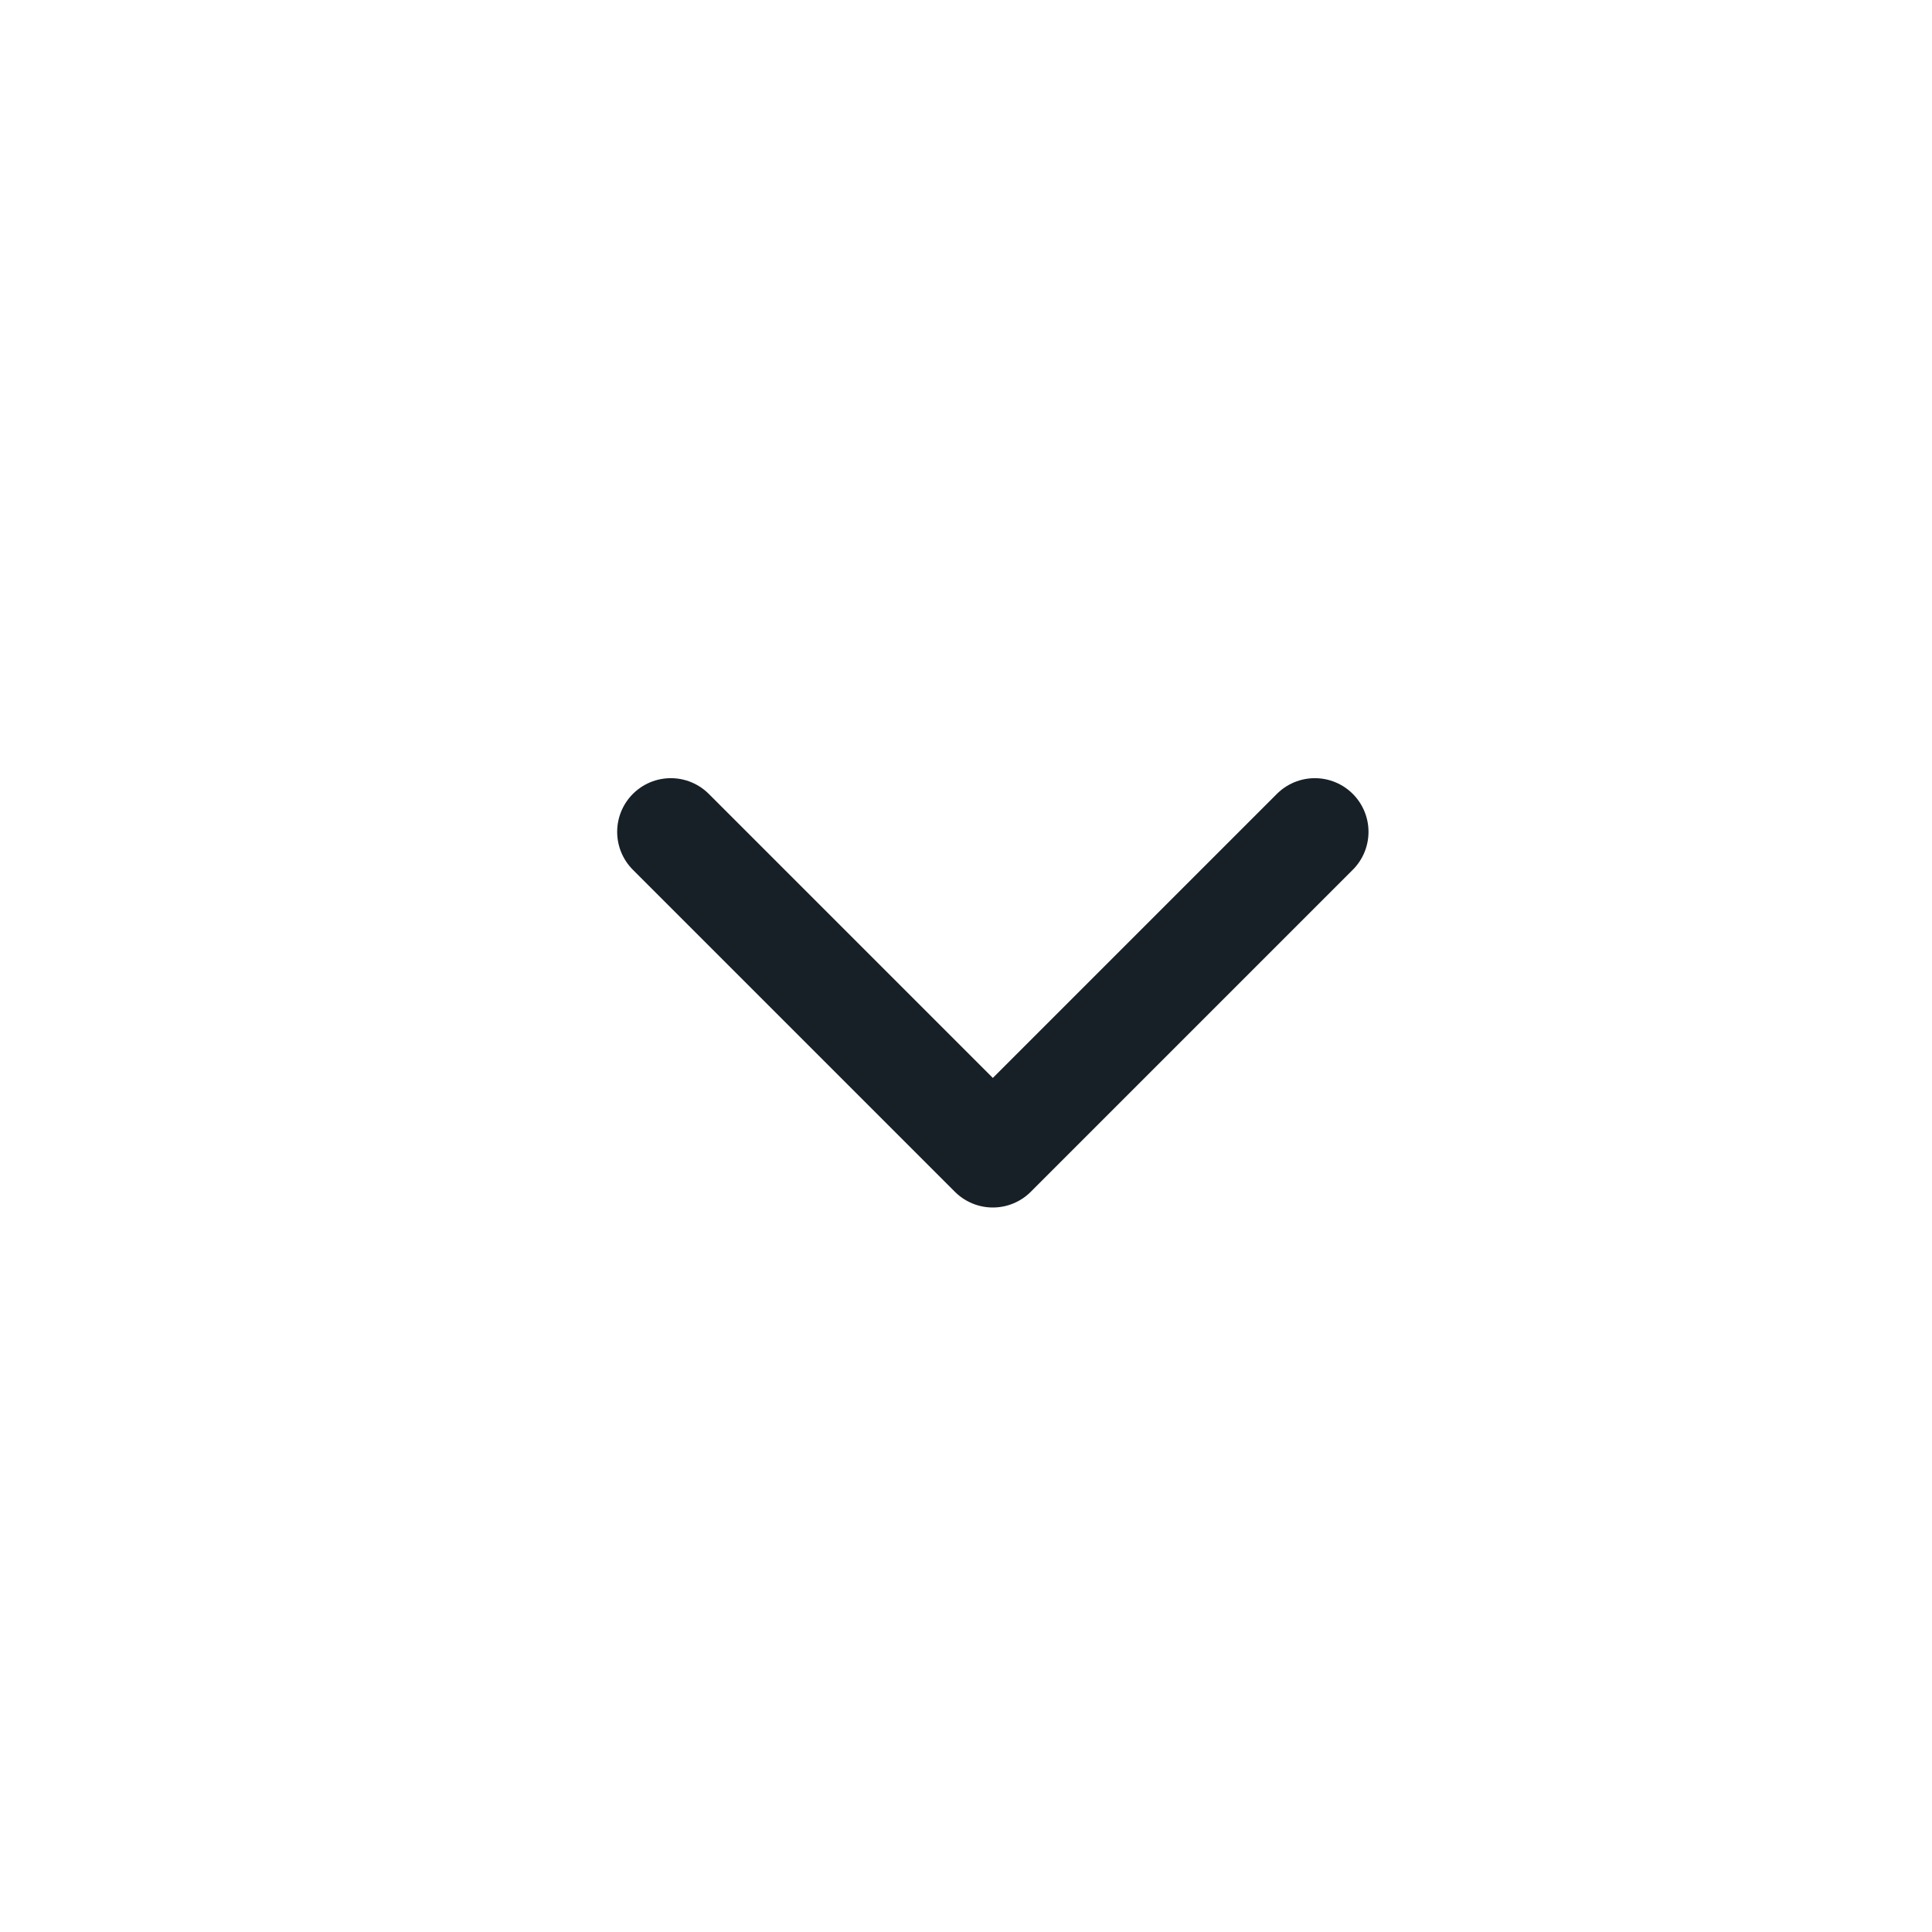 <svg id="ic_down2" xmlns="http://www.w3.org/2000/svg" width="36" height="36" viewBox="0 0 36 36">
  <rect id="사각형_1901" data-name="사각형 1901" width="36" height="36" fill="none"/>
  <path id="chevron-down" d="M6,9l6,6,6-6" transform="translate(6.5 6.5)" fill="none" stroke="#172026" stroke-linecap="round" stroke-linejoin="round" stroke-width="2"/>
</svg>
